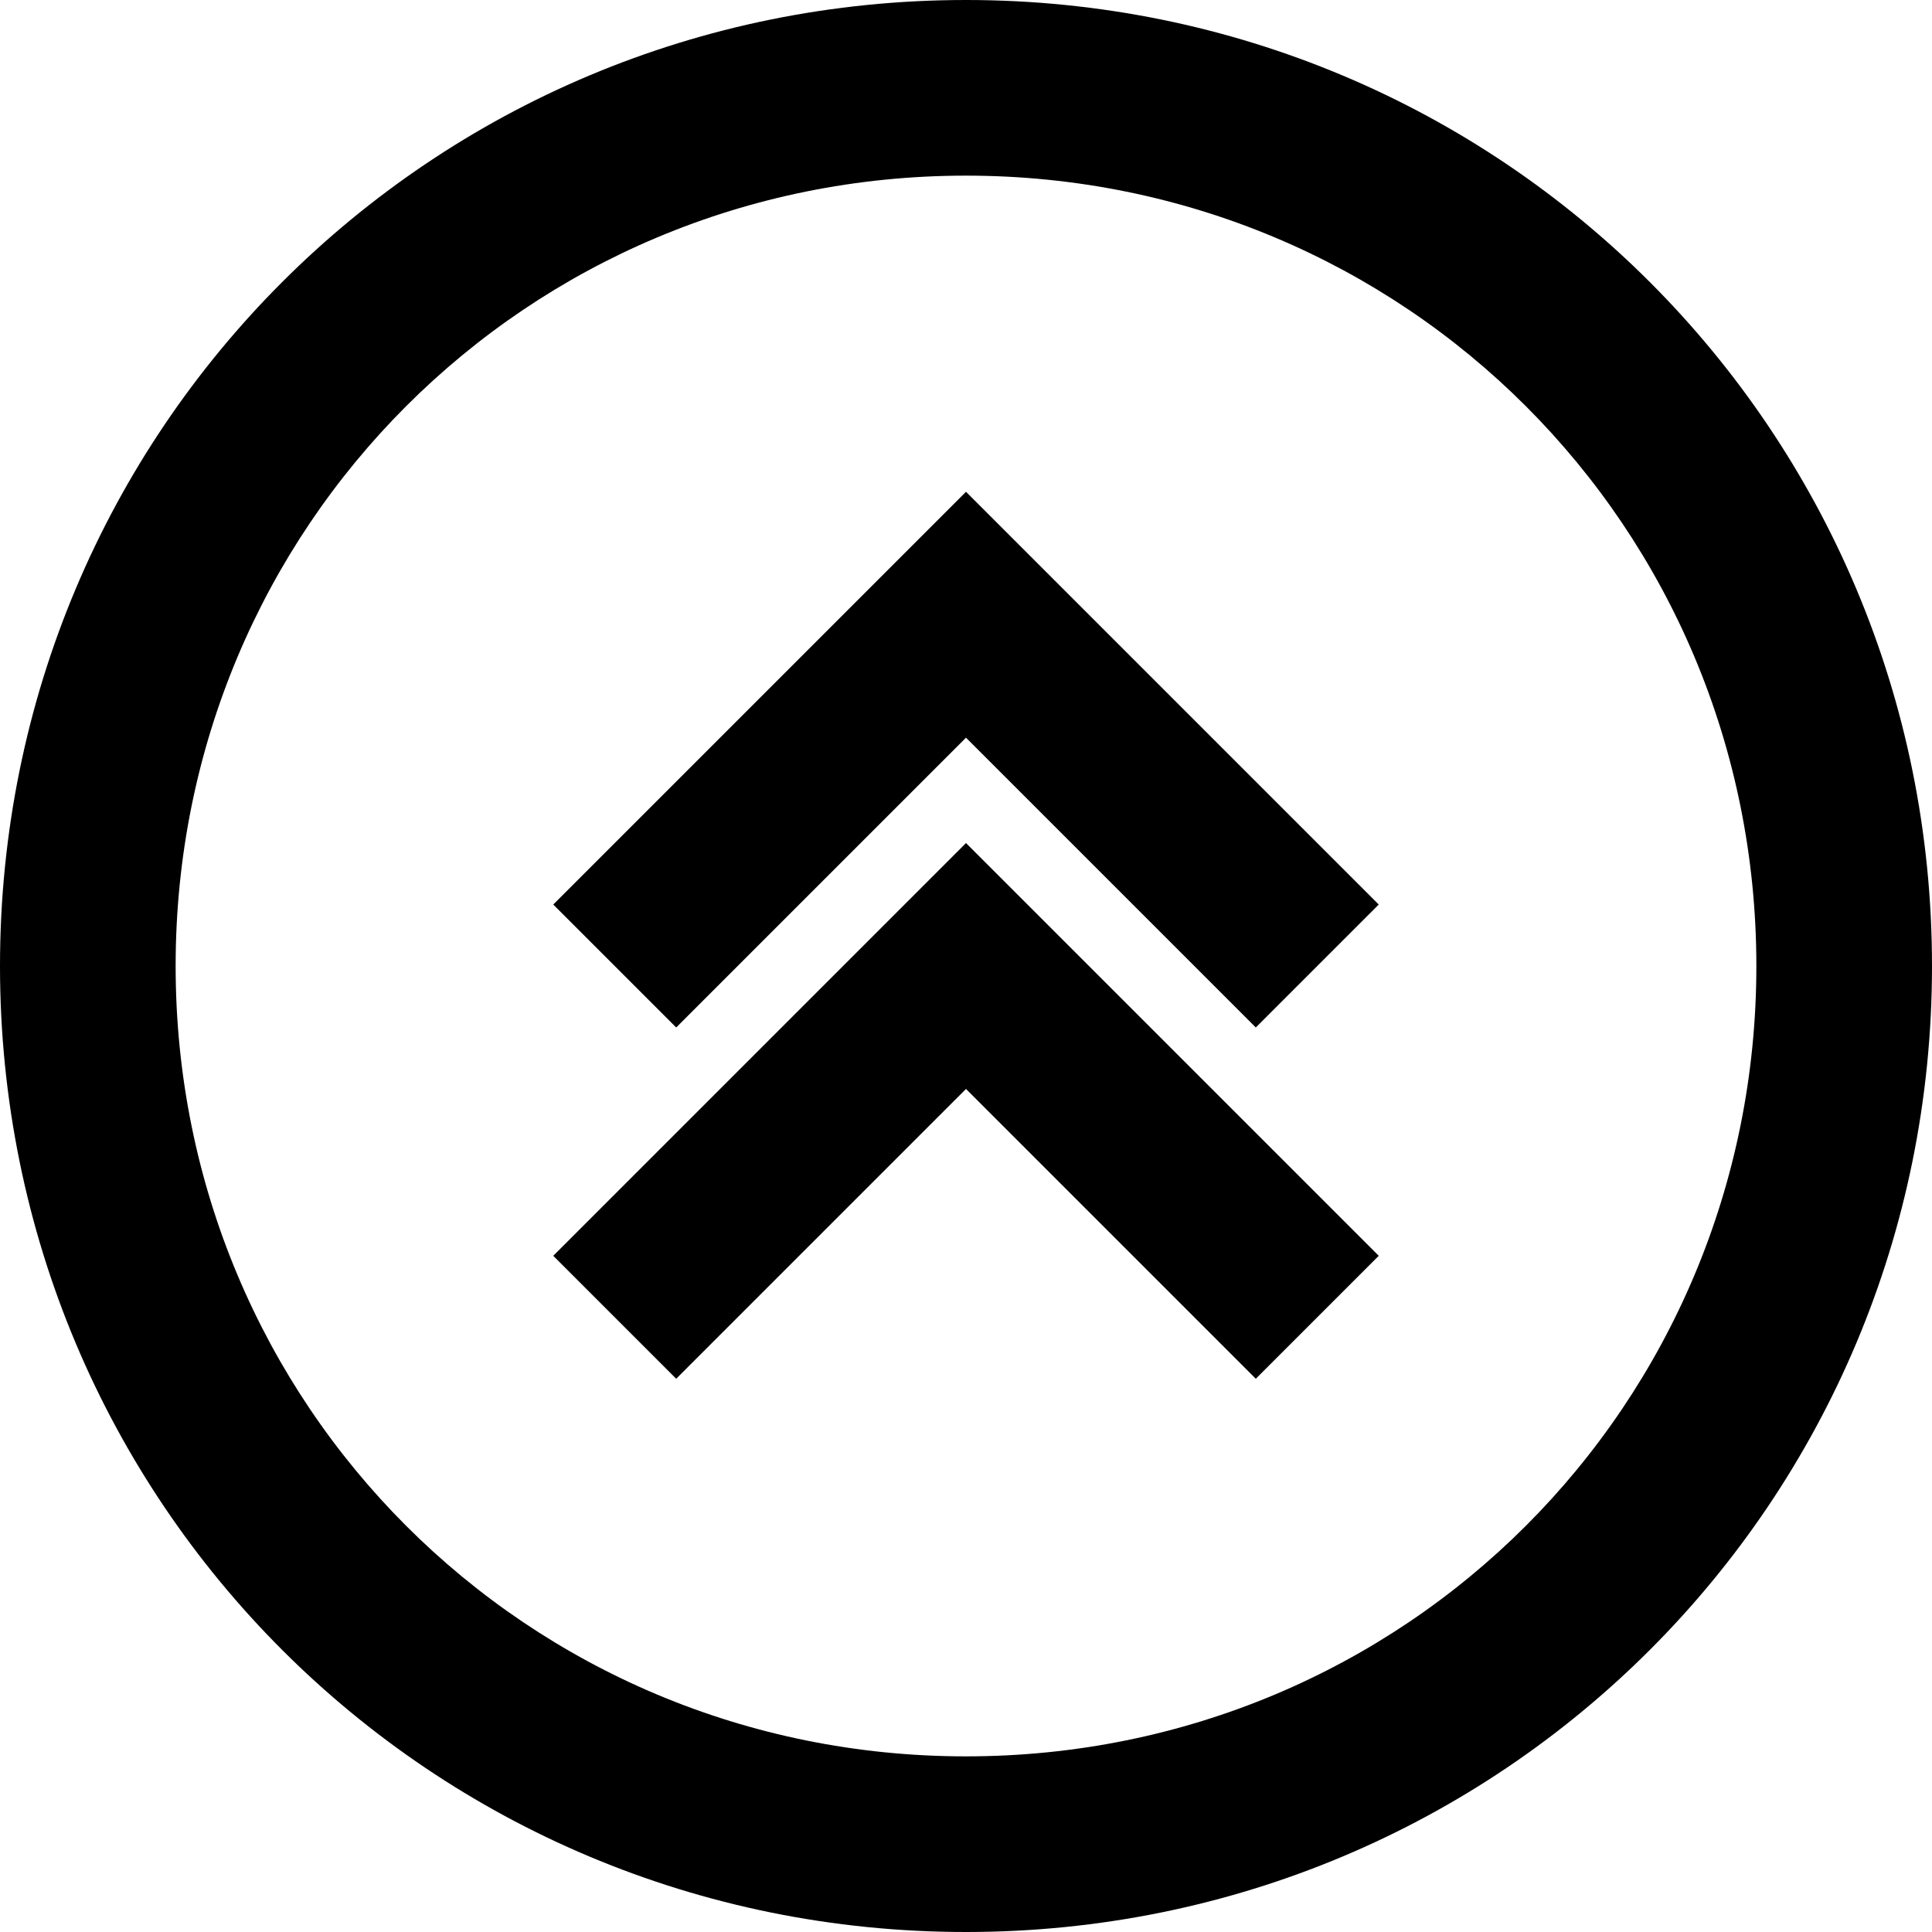 <svg fill="none" viewBox="0 0 22 22">
	<path fill="currentColor" fill-rule="evenodd" d="M0 11c0 6.1 4.9 11 11 11s11-4.9 11-11S17.1 0 11 0 0 4.9 0 11zm20 0c0 5-4 9-9 9s-9-4-9-9 4-9 9-9 9 4 9 9zM7.7 15.7l-1.4-1.4L11 9.6l4.7 4.7-1.4 1.4-3.3-3.3-3.3 3.3zM11 5.6l-4.7 4.7 1.4 1.4L11 8.4l3.3 3.3 1.4-1.4L11 5.6z" clip-rule="evenodd"/>
</svg>
